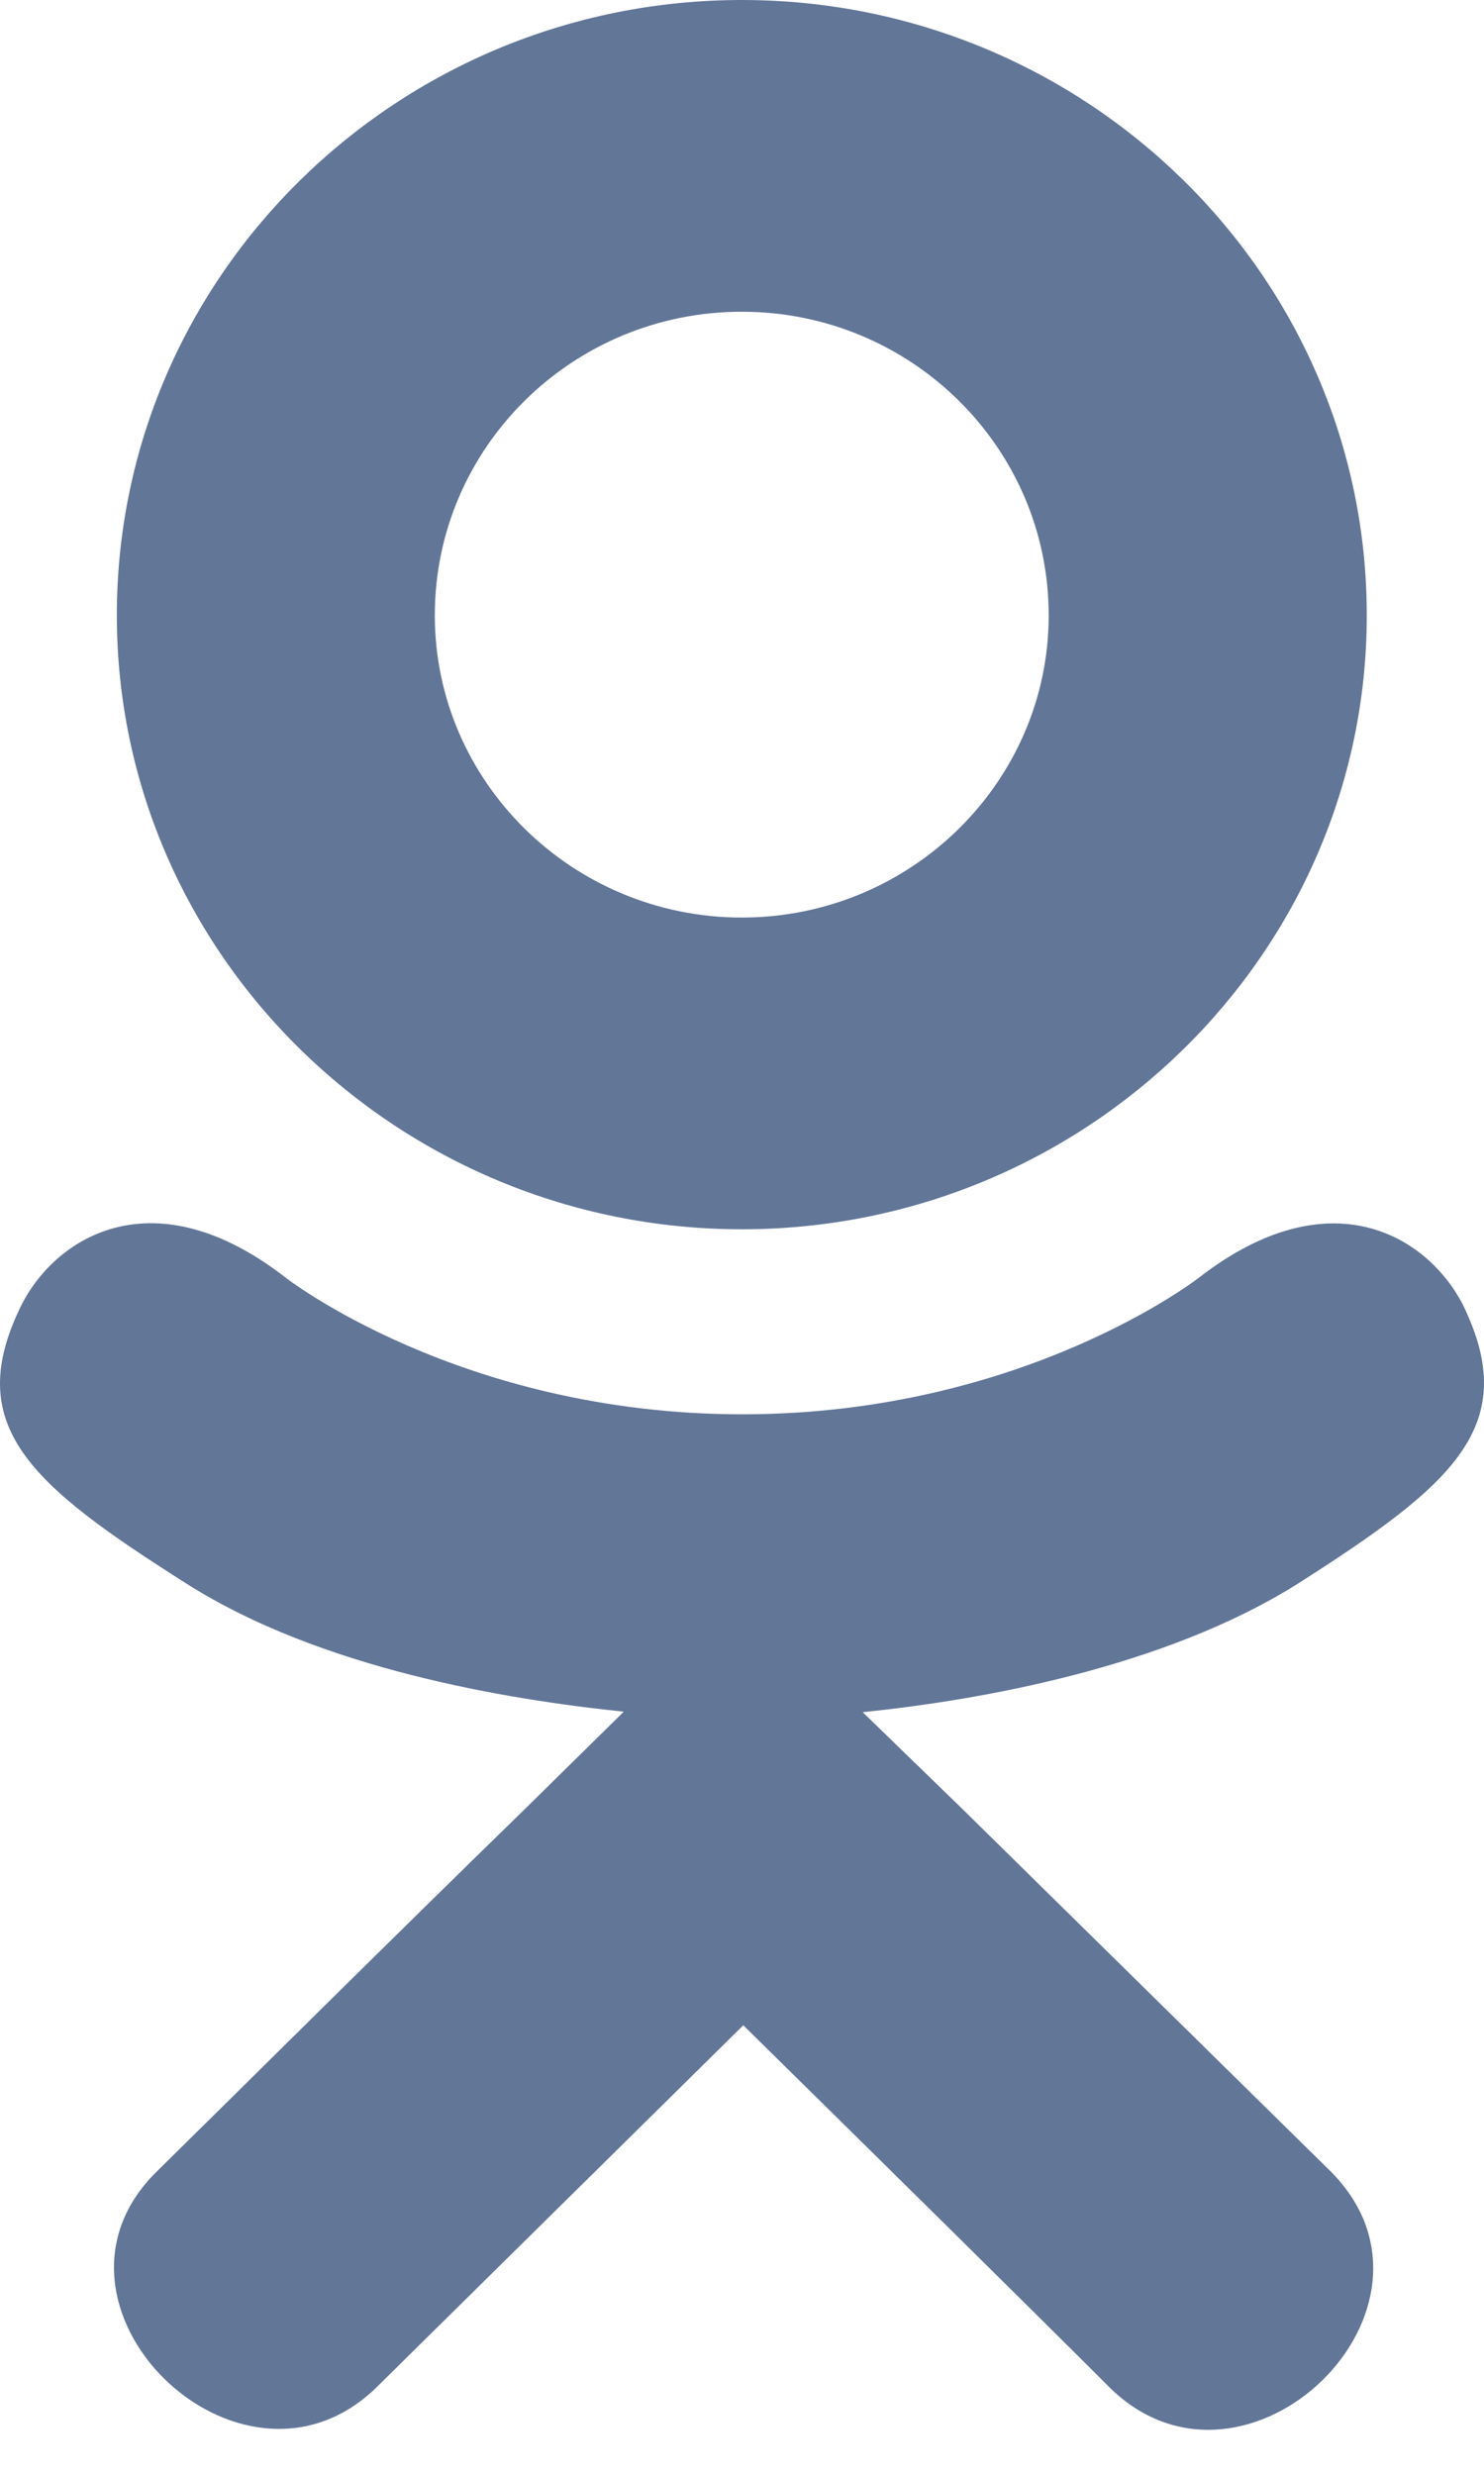 <svg width="15" height="25" viewBox="0 0 15 25" fill="none" xmlns="http://www.w3.org/2000/svg">
<path d="M13.104 16.007C11.769 16.841 9.933 17.172 8.72 17.296L9.738 18.284L13.455 21.94C14.813 23.311 12.602 25.453 11.229 24.131C10.298 23.201 8.935 21.859 7.513 20.459L3.796 24.126C2.423 25.444 0.212 23.282 1.585 21.936C2.53 21.006 3.879 19.664 5.301 18.279L6.305 17.291C5.106 17.167 3.241 16.855 1.892 16.002C0.304 14.996 -0.392 14.406 0.221 13.175C0.582 12.475 1.57 11.886 2.881 12.902C2.881 12.902 4.649 14.287 7.503 14.287C10.357 14.287 12.125 12.902 12.125 12.902C13.435 11.89 14.419 12.475 14.784 13.175C15.388 14.406 14.692 14.996 13.104 16.007ZM1.181 6.216C1.181 2.78 4.02 0 7.498 0C10.975 0 13.815 2.78 13.815 6.216C13.815 9.638 10.975 12.418 7.498 12.418C4.02 12.418 1.181 9.638 1.181 6.216ZM4.395 6.216C4.395 7.898 5.788 9.269 7.498 9.269C9.207 9.269 10.6 7.898 10.6 6.216C10.6 4.519 9.207 3.149 7.498 3.149C5.788 3.149 4.395 4.519 4.395 6.216Z" fill="#627698"/>
</svg>

